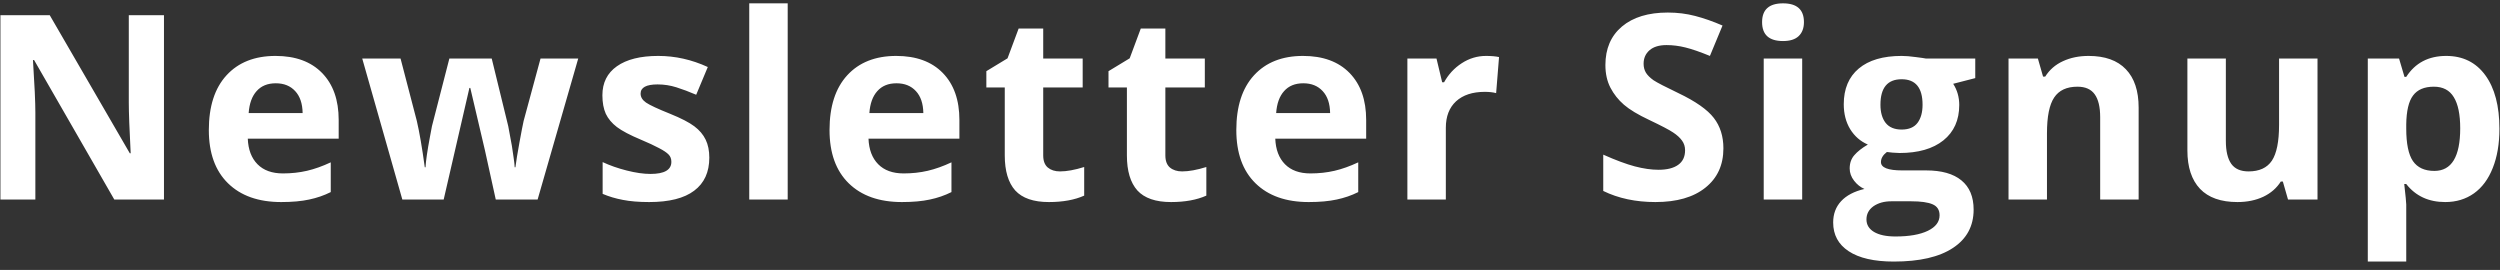 <svg width="213" height="23" viewBox="0 0 213 23" fill="none" xmlns="http://www.w3.org/2000/svg">
<rect x="0" y="0" width="213" height="23" fill="#333333" stroke="none"/>
<path d="M13.97 17H9.738L2.906 5.119H2.809C2.945 7.217 3.013 8.714 3.013 9.609V17H0.037V1.295H4.238L11.059 13.058H11.134C11.027 11.017 10.973 9.574 10.973 8.729V1.295H13.97V17ZM23.496 7.096C22.801 7.096 22.257 7.318 21.863 7.762C21.469 8.199 21.244 8.822 21.186 9.631H25.784C25.77 8.822 25.558 8.199 25.15 7.762C24.742 7.318 24.191 7.096 23.496 7.096ZM23.958 17.215C22.024 17.215 20.513 16.681 19.425 15.614C18.336 14.547 17.792 13.036 17.792 11.081C17.792 9.069 18.293 7.515 19.296 6.419C20.305 5.316 21.698 4.765 23.474 4.765C25.172 4.765 26.493 5.248 27.438 6.215C28.384 7.182 28.856 8.517 28.856 10.222V11.812H21.111C21.147 12.742 21.423 13.469 21.938 13.992C22.454 14.515 23.177 14.776 24.108 14.776C24.831 14.776 25.515 14.701 26.16 14.551C26.805 14.4 27.478 14.161 28.18 13.831V16.366C27.607 16.653 26.994 16.864 26.343 17C25.691 17.143 24.896 17.215 23.958 17.215ZM42.239 17L41.315 12.8L40.069 7.493H39.993L37.802 17H34.279L30.863 4.99H34.128L35.514 10.308C35.736 11.26 35.962 12.574 36.191 14.25H36.255C36.284 13.706 36.409 12.843 36.631 11.661L36.803 10.748L38.285 4.99H41.895L43.302 10.748C43.331 10.906 43.374 11.138 43.431 11.446C43.495 11.754 43.556 12.084 43.614 12.435C43.671 12.778 43.721 13.118 43.764 13.455C43.814 13.784 43.843 14.05 43.85 14.25H43.914C43.979 13.734 44.093 13.029 44.258 12.134C44.423 11.231 44.541 10.623 44.612 10.308L46.052 4.99H49.264L45.805 17H42.239ZM60.433 13.434C60.433 14.665 60.004 15.604 59.144 16.248C58.292 16.893 57.014 17.215 55.309 17.215C54.436 17.215 53.691 17.154 53.075 17.032C52.459 16.918 51.883 16.746 51.345 16.517V13.81C51.954 14.096 52.638 14.336 53.397 14.529C54.163 14.723 54.837 14.819 55.417 14.819C56.605 14.819 57.2 14.476 57.2 13.788C57.2 13.53 57.121 13.323 56.964 13.165C56.806 13 56.534 12.818 56.147 12.617C55.76 12.409 55.245 12.17 54.6 11.898C53.676 11.511 52.996 11.153 52.559 10.823C52.13 10.494 51.815 10.118 51.614 9.695C51.421 9.266 51.324 8.739 51.324 8.116C51.324 7.049 51.736 6.226 52.559 5.646C53.39 5.058 54.565 4.765 56.083 4.765C57.529 4.765 58.937 5.08 60.304 5.71L59.316 8.073C58.715 7.815 58.152 7.604 57.63 7.439C57.107 7.275 56.573 7.192 56.029 7.192C55.062 7.192 54.579 7.454 54.579 7.977C54.579 8.27 54.733 8.524 55.041 8.739C55.356 8.954 56.04 9.273 57.093 9.695C58.031 10.075 58.718 10.429 59.155 10.759C59.592 11.088 59.914 11.468 60.122 11.898C60.33 12.327 60.433 12.839 60.433 13.434ZM67.112 17H63.836V0.285H67.112V17ZM76.38 7.096C75.686 7.096 75.141 7.318 74.748 7.762C74.354 8.199 74.128 8.822 74.071 9.631H78.669C78.654 8.822 78.443 8.199 78.035 7.762C77.627 7.318 77.075 7.096 76.38 7.096ZM76.842 17.215C74.909 17.215 73.398 16.681 72.309 15.614C71.221 14.547 70.676 13.036 70.676 11.081C70.676 9.069 71.178 7.515 72.18 6.419C73.19 5.316 74.583 4.765 76.359 4.765C78.056 4.765 79.377 5.248 80.323 6.215C81.268 7.182 81.741 8.517 81.741 10.222V11.812H73.996C74.031 12.742 74.307 13.469 74.823 13.992C75.338 14.515 76.062 14.776 76.993 14.776C77.716 14.776 78.4 14.701 79.044 14.551C79.689 14.4 80.362 14.161 81.064 13.831V16.366C80.491 16.653 79.879 16.864 79.227 17C78.576 17.143 77.781 17.215 76.842 17.215ZM90.311 14.604C90.883 14.604 91.571 14.479 92.373 14.229V16.667C91.557 17.032 90.554 17.215 89.365 17.215C88.055 17.215 87.099 16.885 86.497 16.227C85.903 15.56 85.606 14.565 85.606 13.24V7.45H84.037V6.064L85.842 4.969L86.787 2.434H88.882V4.99H92.244V7.45H88.882V13.24C88.882 13.706 89.011 14.05 89.269 14.271C89.534 14.493 89.881 14.604 90.311 14.604ZM100.717 14.604C101.29 14.604 101.978 14.479 102.78 14.229V16.667C101.963 17.032 100.961 17.215 99.772 17.215C98.462 17.215 97.505 16.885 96.904 16.227C96.309 15.56 96.012 14.565 96.012 13.24V7.45H94.444V6.064L96.249 4.969L97.194 2.434H99.289V4.99H102.651V7.45H99.289V13.24C99.289 13.706 99.418 14.05 99.675 14.271C99.94 14.493 100.288 14.604 100.717 14.604ZM111.038 7.096C110.343 7.096 109.799 7.318 109.405 7.762C109.011 8.199 108.786 8.822 108.729 9.631H113.326C113.312 8.822 113.101 8.199 112.692 7.762C112.284 7.318 111.733 7.096 111.038 7.096ZM111.5 17.215C109.566 17.215 108.055 16.681 106.967 15.614C105.878 14.547 105.334 13.036 105.334 11.081C105.334 9.069 105.835 7.515 106.838 6.419C107.848 5.316 109.241 4.765 111.017 4.765C112.714 4.765 114.035 5.248 114.98 6.215C115.926 7.182 116.398 8.517 116.398 10.222V11.812H108.653C108.689 12.742 108.965 13.469 109.48 13.992C109.996 14.515 110.719 14.776 111.65 14.776C112.374 14.776 113.058 14.701 113.702 14.551C114.347 14.4 115.02 14.161 115.722 13.831V16.366C115.149 16.653 114.536 16.864 113.885 17C113.233 17.143 112.438 17.215 111.5 17.215ZM126.612 4.765C127.056 4.765 127.425 4.797 127.718 4.861L127.471 7.934C127.206 7.862 126.884 7.826 126.504 7.826C125.459 7.826 124.642 8.095 124.055 8.632C123.475 9.169 123.185 9.921 123.185 10.888V17H119.909V4.99H122.39L122.873 7.01H123.035C123.407 6.337 123.908 5.796 124.539 5.388C125.176 4.972 125.867 4.765 126.612 4.765ZM146.834 12.639C146.834 14.057 146.322 15.174 145.298 15.99C144.281 16.807 142.863 17.215 141.044 17.215C139.369 17.215 137.886 16.9 136.597 16.27V13.176C137.657 13.648 138.552 13.981 139.283 14.175C140.02 14.368 140.693 14.465 141.302 14.465C142.033 14.465 142.591 14.325 142.978 14.046C143.372 13.767 143.569 13.351 143.569 12.8C143.569 12.492 143.483 12.22 143.311 11.983C143.139 11.74 142.885 11.507 142.548 11.285C142.219 11.063 141.542 10.709 140.518 10.222C139.558 9.771 138.839 9.337 138.359 8.922C137.879 8.507 137.496 8.023 137.209 7.472C136.923 6.92 136.78 6.276 136.78 5.538C136.78 4.149 137.249 3.057 138.187 2.262C139.132 1.467 140.436 1.069 142.097 1.069C142.913 1.069 143.69 1.166 144.428 1.359C145.173 1.553 145.95 1.825 146.759 2.176L145.685 4.765C144.847 4.421 144.152 4.181 143.601 4.045C143.057 3.909 142.52 3.841 141.99 3.841C141.359 3.841 140.876 3.988 140.539 4.281C140.203 4.575 140.035 4.958 140.035 5.431C140.035 5.724 140.103 5.982 140.239 6.204C140.375 6.419 140.59 6.63 140.883 6.838C141.184 7.038 141.889 7.404 142.999 7.934C144.467 8.635 145.474 9.341 146.018 10.05C146.562 10.752 146.834 11.615 146.834 12.639ZM150.13 1.886C150.13 0.819 150.724 0.285 151.913 0.285C153.102 0.285 153.696 0.819 153.696 1.886C153.696 2.394 153.546 2.792 153.245 3.078C152.951 3.357 152.507 3.497 151.913 3.497C150.724 3.497 150.13 2.96 150.13 1.886ZM153.546 17H150.269V4.99H153.546V17ZM168.292 4.99V6.655L166.412 7.139C166.756 7.676 166.928 8.277 166.928 8.943C166.928 10.232 166.477 11.239 165.575 11.962C164.679 12.678 163.433 13.036 161.836 13.036L161.245 13.004L160.762 12.95C160.425 13.208 160.257 13.495 160.257 13.81C160.257 14.282 160.859 14.519 162.062 14.519H164.103C165.421 14.519 166.423 14.801 167.111 15.367C167.805 15.933 168.153 16.764 168.153 17.859C168.153 19.263 167.565 20.352 166.391 21.125C165.224 21.898 163.544 22.285 161.353 22.285C159.677 22.285 158.395 21.991 157.507 21.404C156.626 20.824 156.186 20.008 156.186 18.955C156.186 18.232 156.411 17.627 156.863 17.14C157.314 16.653 157.976 16.305 158.85 16.098C158.513 15.954 158.22 15.722 157.969 15.399C157.718 15.07 157.593 14.723 157.593 14.357C157.593 13.899 157.726 13.52 157.991 13.219C158.256 12.911 158.639 12.61 159.14 12.316C158.51 12.044 158.008 11.607 157.636 11.006C157.271 10.404 157.088 9.695 157.088 8.879C157.088 7.568 157.514 6.555 158.367 5.839C159.219 5.123 160.436 4.765 162.019 4.765C162.355 4.765 162.753 4.797 163.211 4.861C163.677 4.919 163.974 4.962 164.103 4.99H168.292ZM159.022 18.697C159.022 19.148 159.237 19.503 159.666 19.761C160.103 20.019 160.712 20.148 161.492 20.148C162.667 20.148 163.587 19.986 164.253 19.664C164.919 19.342 165.252 18.901 165.252 18.343C165.252 17.892 165.055 17.58 164.661 17.408C164.268 17.236 163.659 17.15 162.835 17.15H161.138C160.536 17.15 160.032 17.29 159.623 17.569C159.222 17.856 159.022 18.232 159.022 18.697ZM160.214 8.922C160.214 9.574 160.361 10.089 160.655 10.469C160.955 10.848 161.41 11.038 162.019 11.038C162.635 11.038 163.086 10.848 163.372 10.469C163.659 10.089 163.802 9.574 163.802 8.922C163.802 7.475 163.208 6.752 162.019 6.752C160.816 6.752 160.214 7.475 160.214 8.922ZM182.212 17H178.935V9.985C178.935 9.119 178.781 8.471 178.473 8.041C178.165 7.604 177.675 7.386 177.002 7.386C176.085 7.386 175.423 7.694 175.014 8.31C174.606 8.918 174.402 9.932 174.402 11.35V17H171.126V4.99H173.629L174.069 6.526H174.252C174.617 5.946 175.118 5.509 175.756 5.216C176.4 4.915 177.131 4.765 177.947 4.765C179.344 4.765 180.403 5.144 181.127 5.903C181.85 6.655 182.212 7.744 182.212 9.169V17ZM194.939 17L194.498 15.464H194.326C193.975 16.023 193.478 16.456 192.833 16.764C192.189 17.064 191.455 17.215 190.631 17.215C189.22 17.215 188.157 16.839 187.441 16.087C186.724 15.328 186.366 14.239 186.366 12.821V4.99H189.643V12.005C189.643 12.871 189.797 13.523 190.105 13.96C190.413 14.39 190.903 14.604 191.576 14.604C192.493 14.604 193.155 14.3 193.564 13.691C193.972 13.075 194.176 12.059 194.176 10.641V4.99H197.452V17H194.939ZM208.332 17.215C206.921 17.215 205.814 16.703 205.012 15.679H204.841C204.955 16.681 205.012 17.261 205.012 17.419V22.285H201.736V4.99H204.4L204.862 6.548H205.012C205.779 5.359 206.914 4.765 208.418 4.765C209.836 4.765 210.946 5.312 211.748 6.408C212.55 7.504 212.951 9.026 212.951 10.974C212.951 12.255 212.761 13.369 212.382 14.315C212.009 15.26 211.476 15.979 210.781 16.474C210.086 16.968 209.27 17.215 208.332 17.215ZM207.365 7.386C206.556 7.386 205.965 7.636 205.592 8.138C205.22 8.632 205.027 9.452 205.012 10.598V10.952C205.012 12.241 205.202 13.165 205.582 13.724C205.968 14.282 206.577 14.562 207.408 14.562C208.876 14.562 209.61 13.351 209.61 10.931C209.61 9.749 209.427 8.865 209.062 8.277C208.704 7.683 208.138 7.386 207.365 7.386Z" fill="white"/>
</svg>
